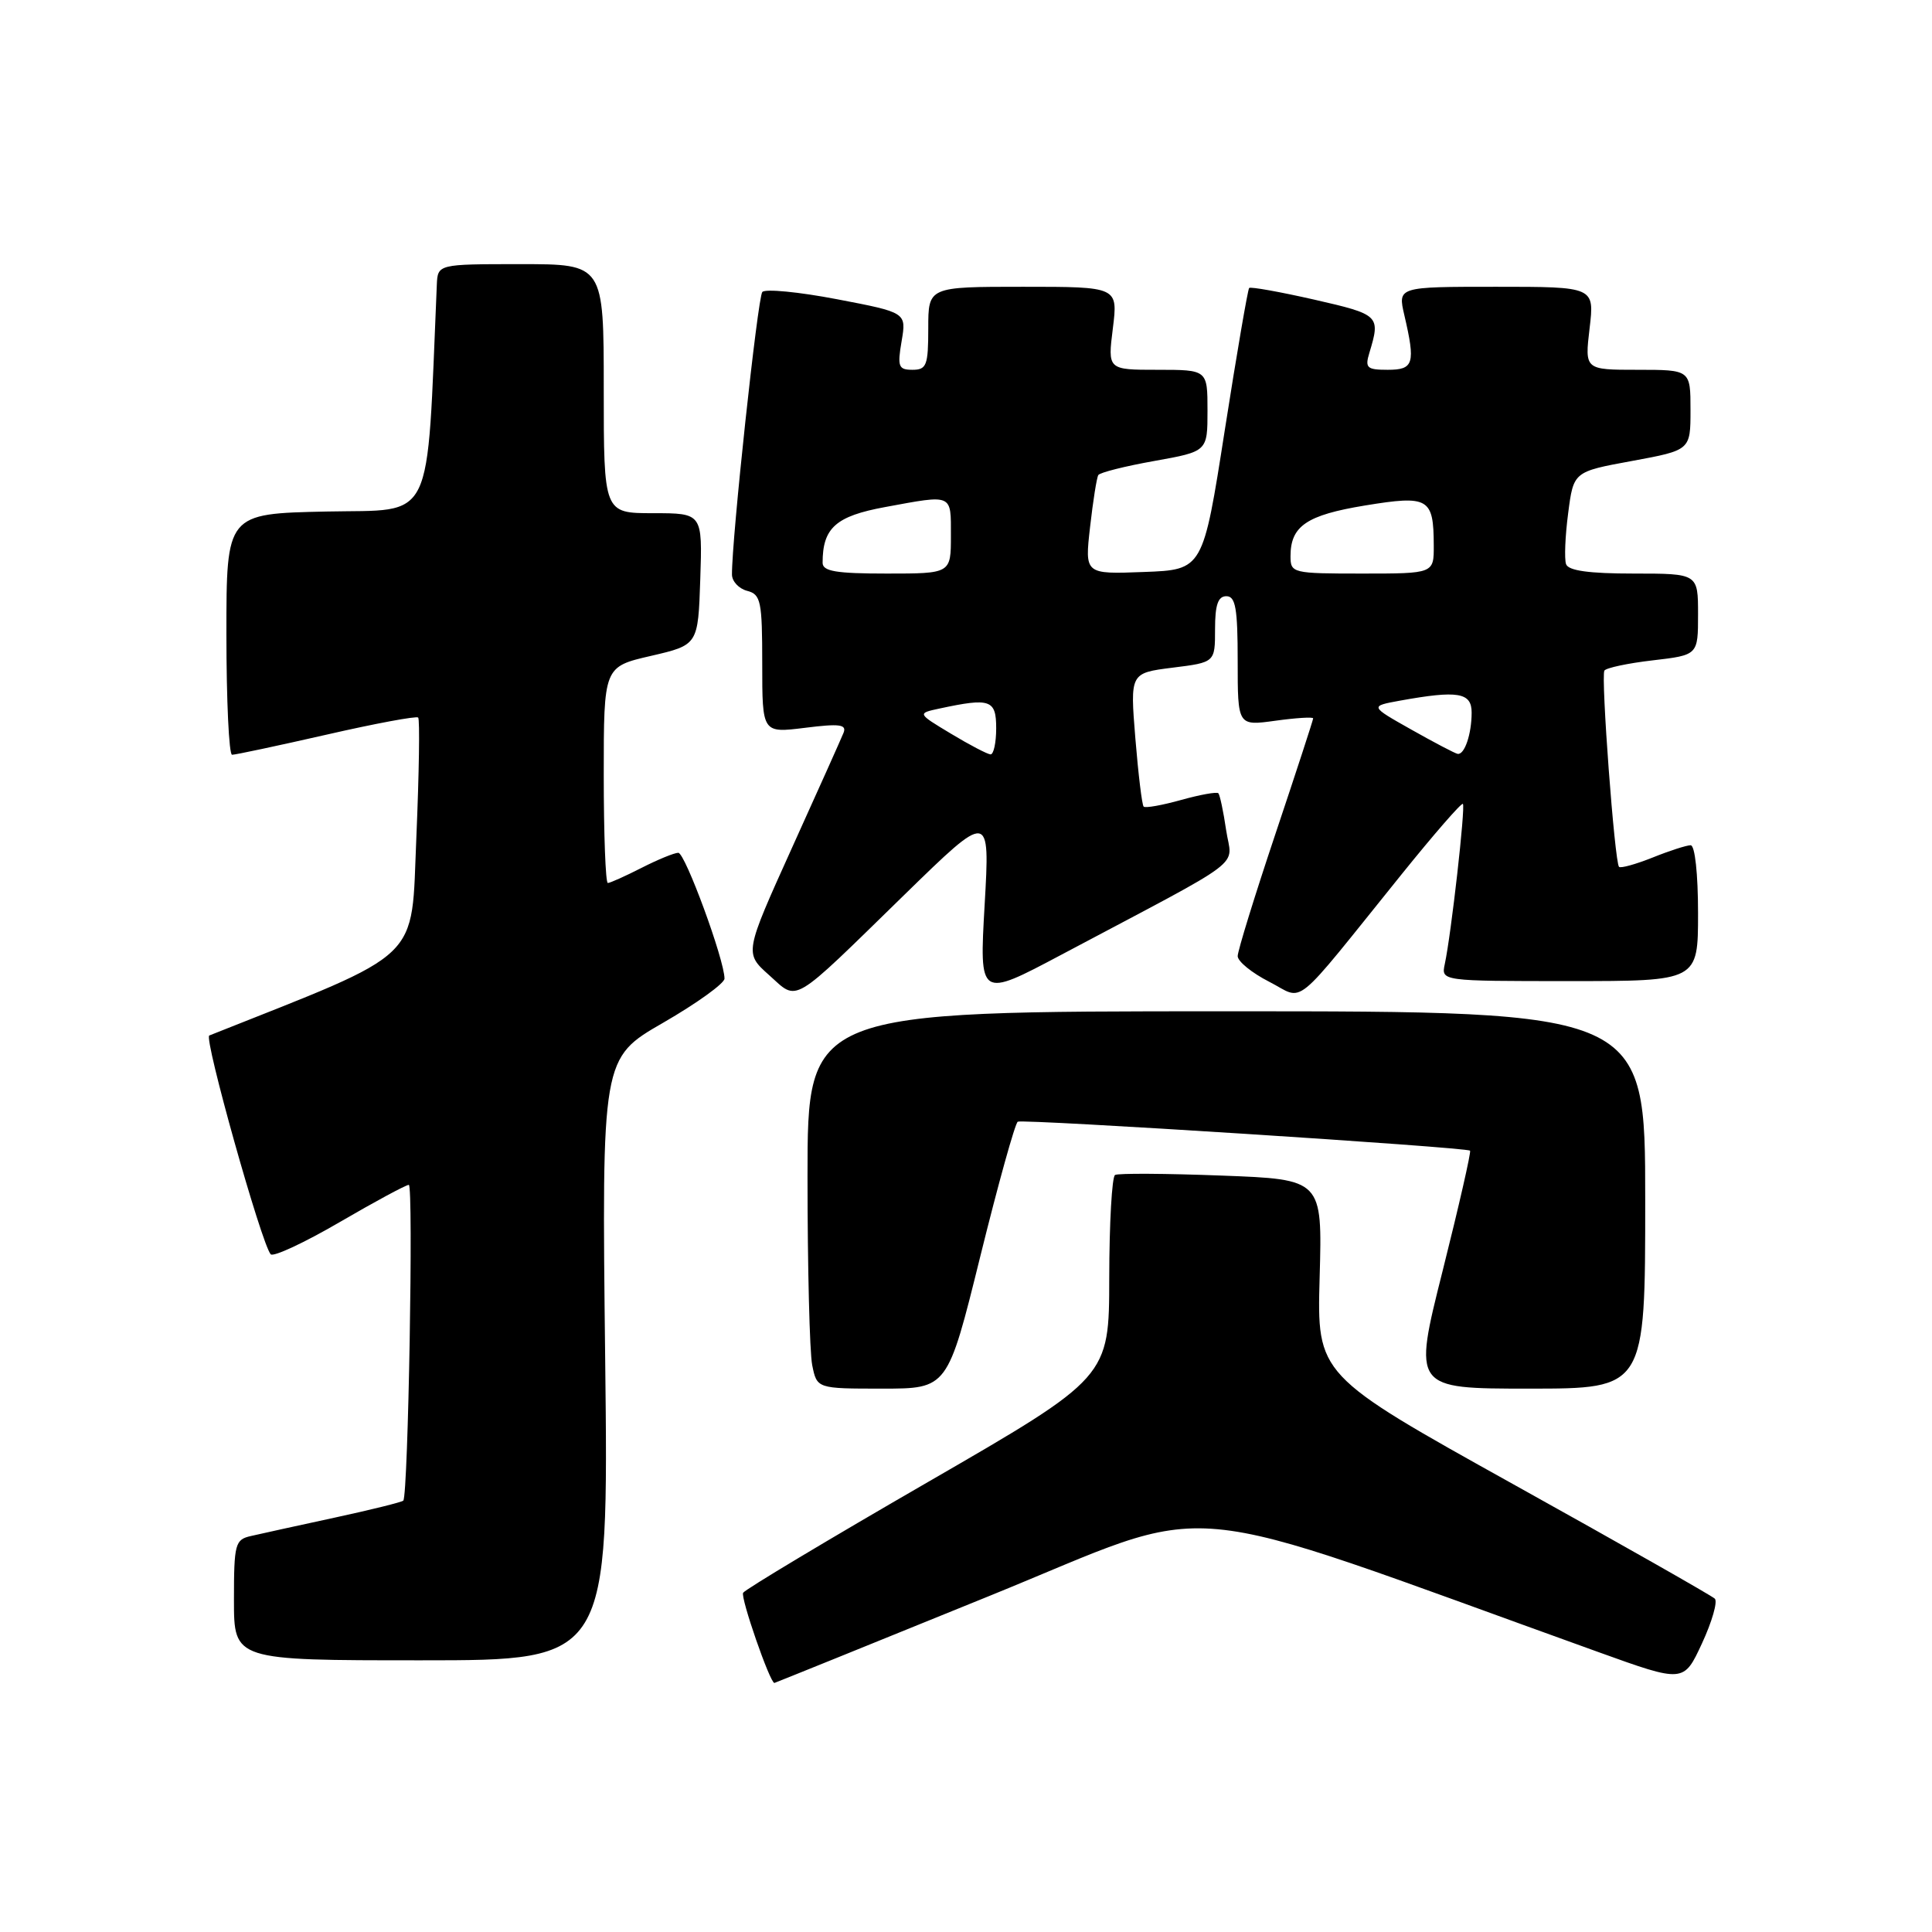 <?xml version="1.0" encoding="UTF-8" standalone="no"?>
<!DOCTYPE svg PUBLIC "-//W3C//DTD SVG 1.1//EN" "http://www.w3.org/Graphics/SVG/1.1/DTD/svg11.dtd" >
<svg xmlns="http://www.w3.org/2000/svg" xmlns:xlink="http://www.w3.org/1999/xlink" version="1.1" viewBox="0 0 256 256">
 <g >
 <path fill="currentColor"
d=" M 130.98 211.52 C 162.26 198.83 153.80 198.05 211.80 218.91 C 223.10 222.98 223.10 222.98 225.52 217.76 C 226.85 214.89 227.62 212.22 227.22 211.83 C 226.82 211.44 214.80 204.61 200.50 196.66 C 174.50 182.19 174.50 182.19 174.86 169.23 C 175.22 156.27 175.22 156.27 161.86 155.77 C 154.51 155.49 148.16 155.45 147.75 155.69 C 147.34 155.92 146.99 162.05 146.98 169.31 C 146.97 182.50 146.97 182.50 122.97 196.37 C 109.77 203.99 98.75 210.60 98.47 211.05 C 98.09 211.66 102.02 222.99 102.61 223.00 C 102.67 223.00 115.44 217.84 130.98 211.52 Z  M 80.19 180.10 C 79.73 140.21 79.73 140.21 87.87 135.52 C 92.34 132.94 96.00 130.30 96.00 129.67 C 96.00 127.20 90.78 113.00 89.88 113.00 C 89.35 113.00 87.16 113.90 85.00 115.00 C 82.84 116.10 80.84 117.00 80.54 117.00 C 80.24 117.00 80.00 110.55 80.00 102.67 C 80.00 88.35 80.00 88.35 86.25 86.91 C 92.50 85.46 92.50 85.46 92.79 76.73 C 93.08 68.00 93.08 68.00 86.54 68.00 C 80.00 68.00 80.00 68.00 80.00 51.50 C 80.00 35.00 80.00 35.00 69.00 35.00 C 58.00 35.00 58.00 35.00 57.88 37.75 C 56.50 69.97 57.71 67.47 43.25 67.78 C 30.00 68.06 30.00 68.06 30.00 84.03 C 30.00 92.81 30.34 100.01 30.75 100.01 C 31.16 100.02 36.79 98.82 43.25 97.35 C 49.71 95.87 55.19 94.85 55.41 95.08 C 55.64 95.31 55.53 102.45 55.17 110.95 C 54.44 127.68 56.41 125.80 27.73 137.21 C 26.98 137.51 34.65 164.84 35.87 166.20 C 36.22 166.58 40.32 164.67 44.99 161.95 C 49.66 159.23 53.79 157.00 54.17 157.00 C 54.80 157.00 54.09 198.08 53.44 198.84 C 53.28 199.03 49.18 200.05 44.32 201.10 C 39.47 202.15 34.49 203.24 33.25 203.53 C 31.15 204.00 31.00 204.56 31.00 212.02 C 31.00 220.00 31.00 220.00 55.83 220.00 C 80.65 220.00 80.65 220.00 80.19 180.10 Z  M 129.89 166.49 C 132.27 156.86 134.51 148.82 134.86 148.63 C 135.56 148.25 194.32 152.01 194.79 152.47 C 194.95 152.62 193.32 159.78 191.16 168.38 C 187.23 184.00 187.23 184.00 202.61 184.00 C 218.00 184.00 218.00 184.00 218.00 159.00 C 218.00 134.00 218.00 134.00 162.50 134.00 C 107.00 134.00 107.00 134.00 107.00 155.88 C 107.00 167.91 107.28 179.16 107.62 180.88 C 108.25 184.00 108.25 184.00 116.90 184.00 C 125.56 184.00 125.56 184.00 129.89 166.49 Z  M 119.84 118.56 C 131.18 107.50 131.18 107.50 130.47 119.89 C 129.76 132.28 129.76 132.28 140.63 126.51 C 165.80 113.15 163.22 115.10 162.47 110.00 C 162.11 107.53 161.64 105.33 161.44 105.11 C 161.23 104.90 159.01 105.30 156.50 106.00 C 153.99 106.70 151.76 107.10 151.54 106.88 C 151.32 106.66 150.83 102.58 150.44 97.83 C 149.74 89.18 149.74 89.18 155.37 88.47 C 161.00 87.77 161.00 87.77 161.00 83.38 C 161.00 80.15 161.39 79.00 162.50 79.00 C 163.72 79.00 164.00 80.62 164.00 87.59 C 164.00 96.19 164.00 96.19 169.00 95.50 C 171.75 95.12 174.00 94.98 174.00 95.19 C 174.00 95.40 171.75 102.29 169.00 110.50 C 166.25 118.71 164.00 126.00 164.00 126.69 C 164.00 127.39 165.88 128.92 168.18 130.09 C 172.98 132.54 170.91 134.22 185.72 115.85 C 190.00 110.54 193.65 106.34 193.84 106.52 C 194.20 106.87 192.29 123.81 191.44 127.75 C 190.96 130.00 190.96 130.00 207.98 130.00 C 225.00 130.00 225.00 130.00 225.00 121.00 C 225.00 115.79 224.59 112.00 224.02 112.00 C 223.48 112.00 221.21 112.73 218.98 113.63 C 216.74 114.52 214.74 115.08 214.53 114.86 C 213.95 114.29 212.11 89.63 212.59 88.86 C 212.81 88.50 215.70 87.88 219.00 87.50 C 225.00 86.80 225.00 86.80 225.00 81.40 C 225.00 76.00 225.00 76.00 216.47 76.00 C 210.54 76.00 207.81 75.62 207.51 74.75 C 207.27 74.06 207.39 71.03 207.79 68.00 C 208.50 62.50 208.50 62.50 216.25 61.08 C 224.00 59.65 224.00 59.65 224.00 54.33 C 224.00 49.00 224.00 49.00 216.99 49.00 C 209.98 49.00 209.98 49.00 210.63 43.50 C 211.28 38.00 211.28 38.00 198.24 38.00 C 185.21 38.00 185.21 38.00 186.08 41.75 C 187.58 48.19 187.33 49.00 183.88 49.00 C 181.12 49.00 180.84 48.75 181.45 46.75 C 182.94 41.82 182.80 41.68 174.18 39.71 C 169.60 38.67 165.70 37.97 165.52 38.16 C 165.34 38.35 163.88 46.83 162.29 57.00 C 159.40 75.50 159.40 75.50 151.57 75.79 C 143.73 76.09 143.73 76.09 144.44 69.83 C 144.83 66.39 145.32 63.29 145.53 62.95 C 145.74 62.61 149.08 61.77 152.96 61.08 C 160.00 59.82 160.00 59.82 160.00 54.41 C 160.00 49.00 160.00 49.00 153.38 49.00 C 146.77 49.00 146.77 49.00 147.46 43.50 C 148.14 38.00 148.14 38.00 135.57 38.00 C 123.00 38.00 123.00 38.00 123.00 43.50 C 123.00 48.41 122.78 49.00 120.91 49.00 C 119.05 49.00 118.89 48.59 119.47 45.20 C 120.11 41.41 120.11 41.41 110.91 39.65 C 105.85 38.68 101.40 38.25 101.01 38.69 C 100.40 39.38 96.95 71.48 96.99 76.13 C 96.99 77.03 97.90 78.00 99.00 78.29 C 100.82 78.76 101.00 79.65 101.00 87.98 C 101.00 97.14 101.00 97.14 106.66 96.44 C 111.27 95.86 112.22 95.99 111.77 97.11 C 111.46 97.88 108.38 104.75 104.92 112.39 C 98.64 126.29 98.64 126.29 101.90 129.20 C 105.82 132.70 104.61 133.42 119.84 118.56 Z  M 126.01 97.22 C 121.52 94.52 121.52 94.52 124.51 93.88 C 131.22 92.44 132.00 92.71 132.00 96.50 C 132.00 98.42 131.66 99.98 131.25 99.96 C 130.84 99.94 128.48 98.71 126.01 97.22 Z  M 187.00 96.67 C 181.50 93.57 181.50 93.57 185.50 92.84 C 193.19 91.45 195.00 91.75 195.00 94.42 C 195.00 97.26 194.06 100.05 193.14 99.89 C 192.79 99.83 190.03 98.38 187.00 96.67 Z  M 109.00 74.57 C 109.00 69.95 110.75 68.39 117.27 67.19 C 126.33 65.52 126.00 65.38 126.00 71.00 C 126.00 76.00 126.00 76.00 117.50 76.00 C 110.78 76.00 109.00 75.70 109.00 74.57 Z  M 171.00 73.69 C 171.00 69.70 173.14 68.25 180.87 66.98 C 189.31 65.60 189.96 65.98 189.98 72.25 C 190.00 76.00 190.00 76.00 180.50 76.00 C 171.24 76.00 171.00 75.94 171.00 73.69 Z "/>
</g>
</svg>
